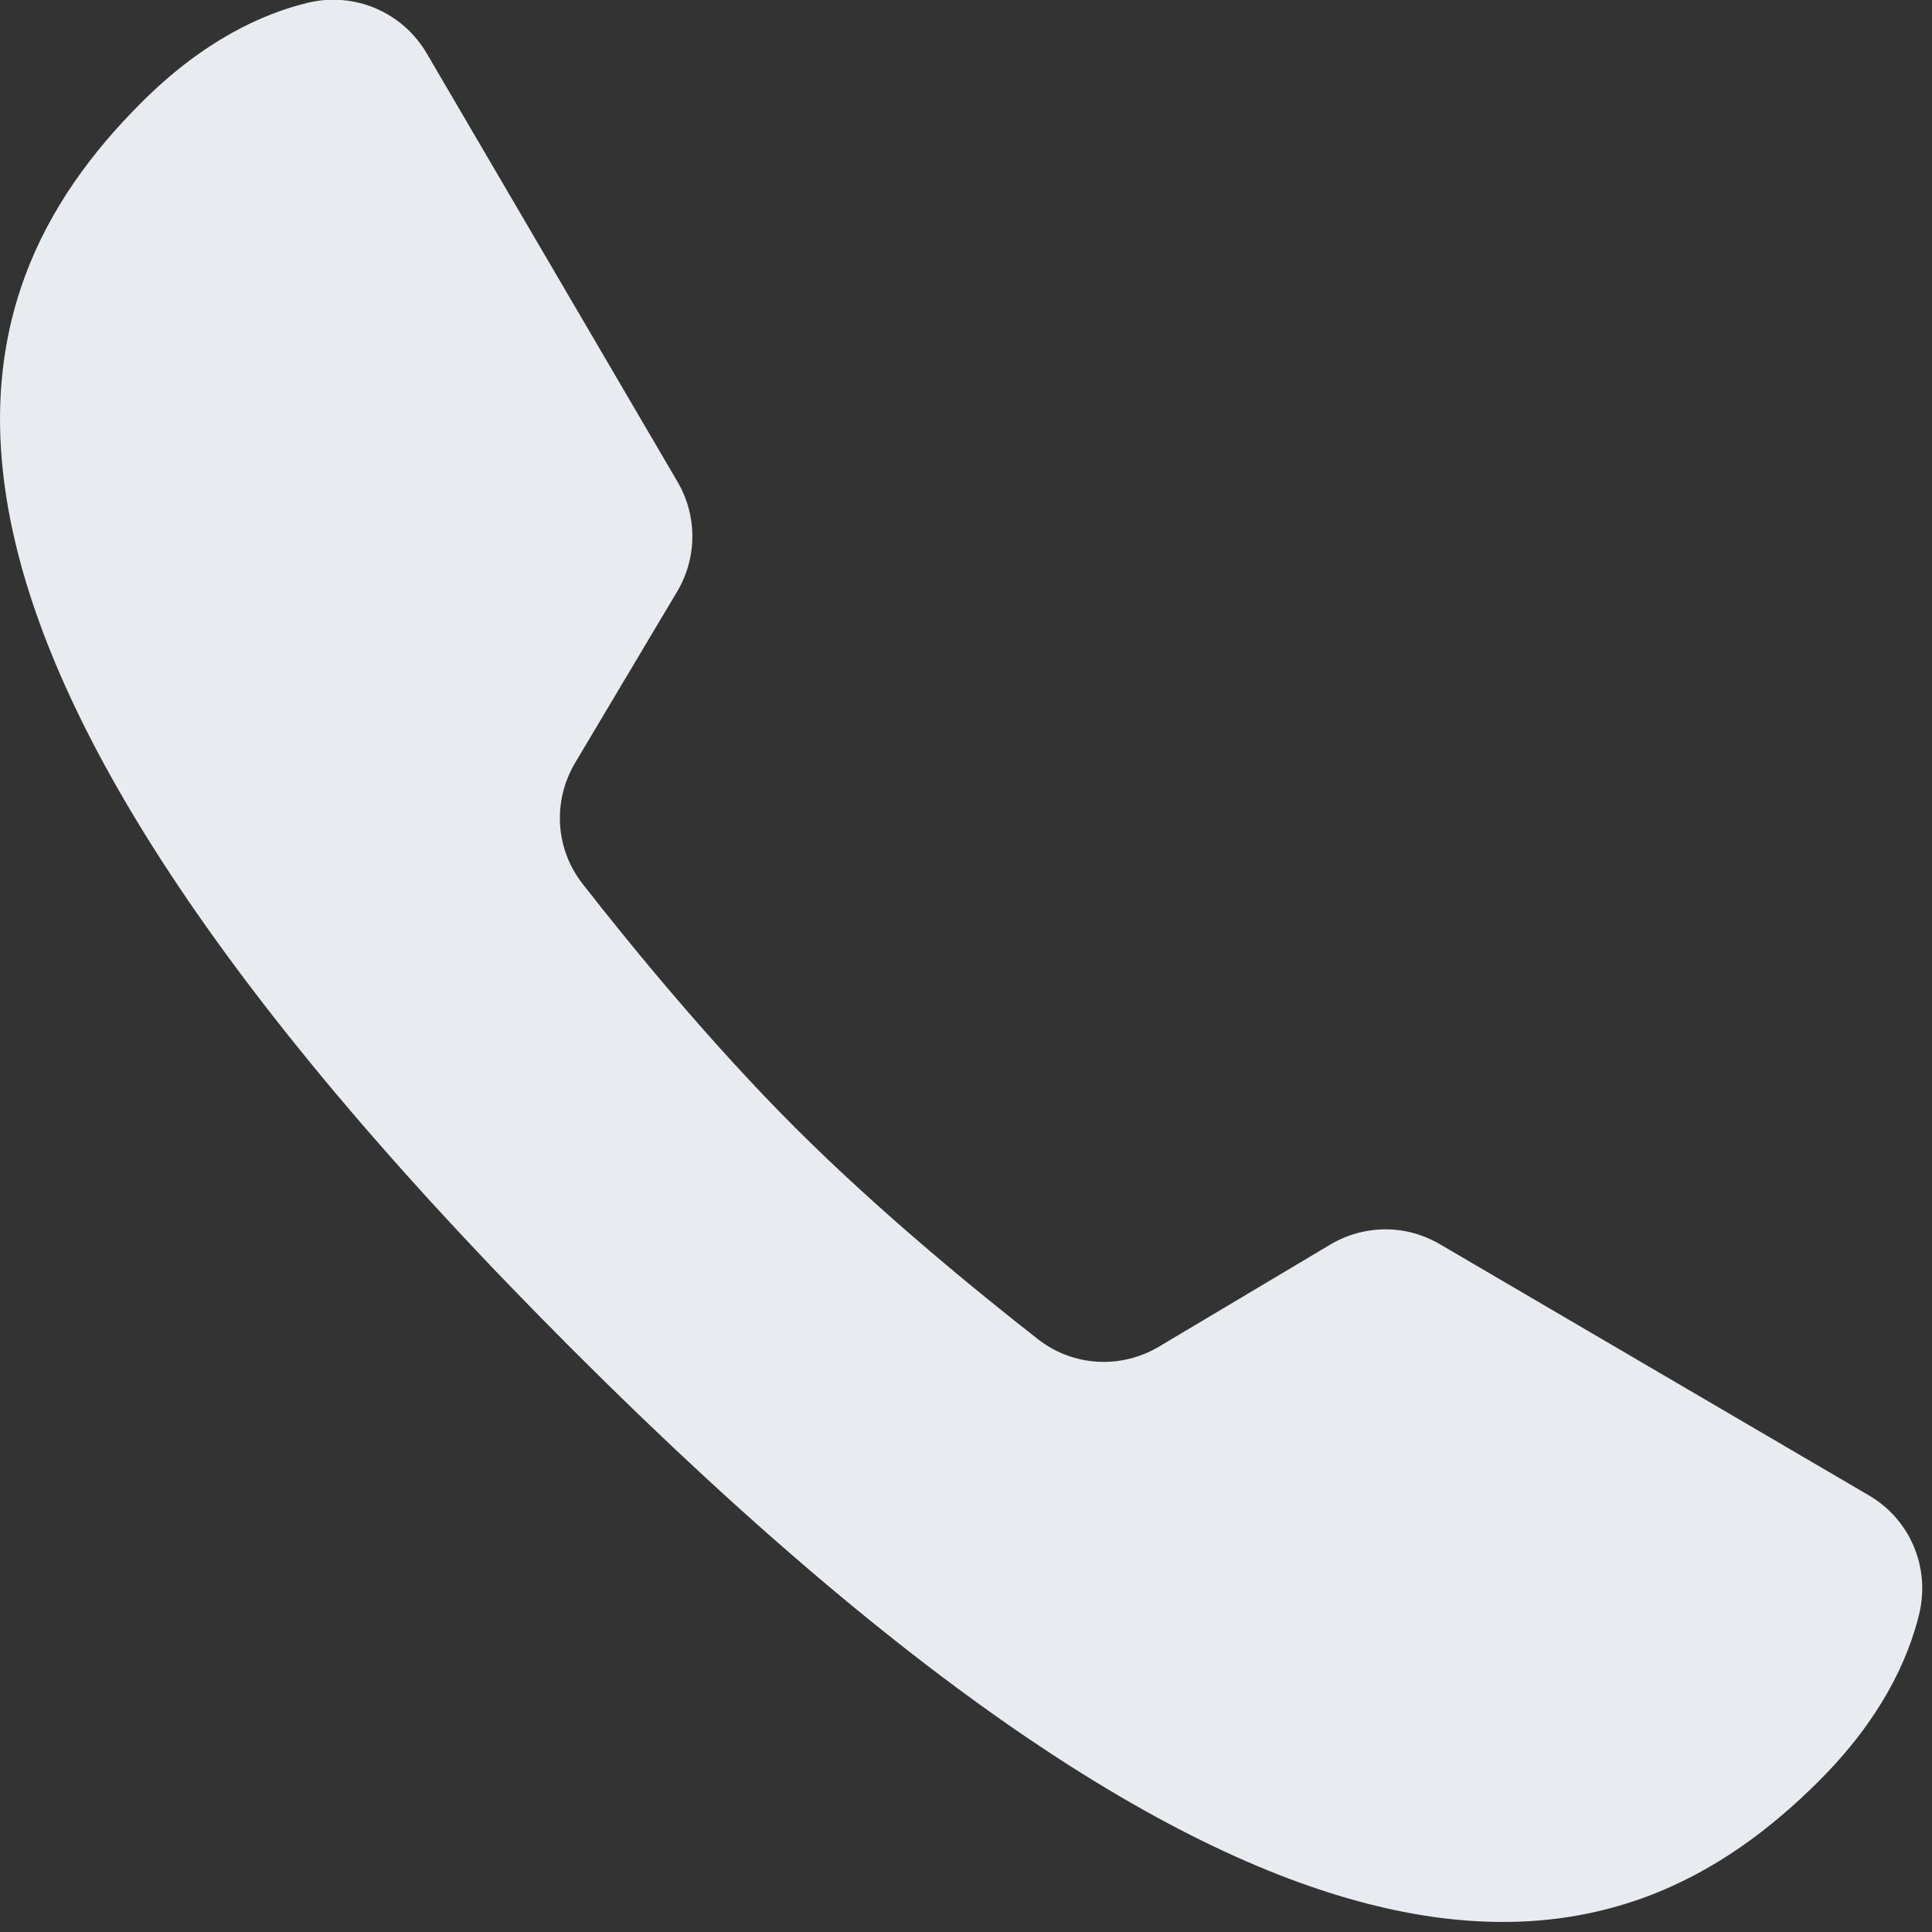 <?xml version="1.0" encoding="UTF-8" standalone="no"?>
<!DOCTYPE svg PUBLIC "-//W3C//DTD SVG 1.1//EN" "http://www.w3.org/Graphics/SVG/1.1/DTD/svg11.dtd">
<svg width="100%" height="100%" viewBox="0 0 66 66" version="1.1" xmlns="http://www.w3.org/2000/svg" xmlns:xlink="http://www.w3.org/1999/xlink" xml:space="preserve" xmlns:serif="http://www.serif.com/" style="fill-rule:evenodd;clip-rule:evenodd;stroke-linejoin:round;stroke-miterlimit:2;">
    <rect x="0" y="0" width="66" height="66" fill="#333333" stroke="none"/>
    <g transform="matrix(2.855,0,0,-2.855,-11.419,79.228)">
        <path d="M21.225,12.865C20.819,13.103 20.32,13.098 19.916,12.858L17.87,11.639C17.412,11.366 16.84,11.398 16.42,11.726C15.694,12.293 14.525,13.247 13.508,14.264C12.491,15.281 11.537,16.45 10.97,17.176C10.642,17.596 10.61,18.168 10.883,18.626L12.102,20.672C12.343,21.076 12.345,21.579 12.107,21.985L9.105,27.113C8.814,27.609 8.236,27.853 7.677,27.716C7.134,27.584 6.429,27.262 5.69,26.522C3.376,24.208 2.147,20.305 10.849,11.603C19.551,2.901 23.453,4.129 25.768,6.444C26.509,7.185 26.83,7.891 26.963,8.435C27.098,8.993 26.858,9.567 26.363,9.857C25.127,10.58 22.461,12.141 21.225,12.865Z" style="fill:rgb(232,235,239);fill-rule:nonzero;"/>
    </g>
</svg>
